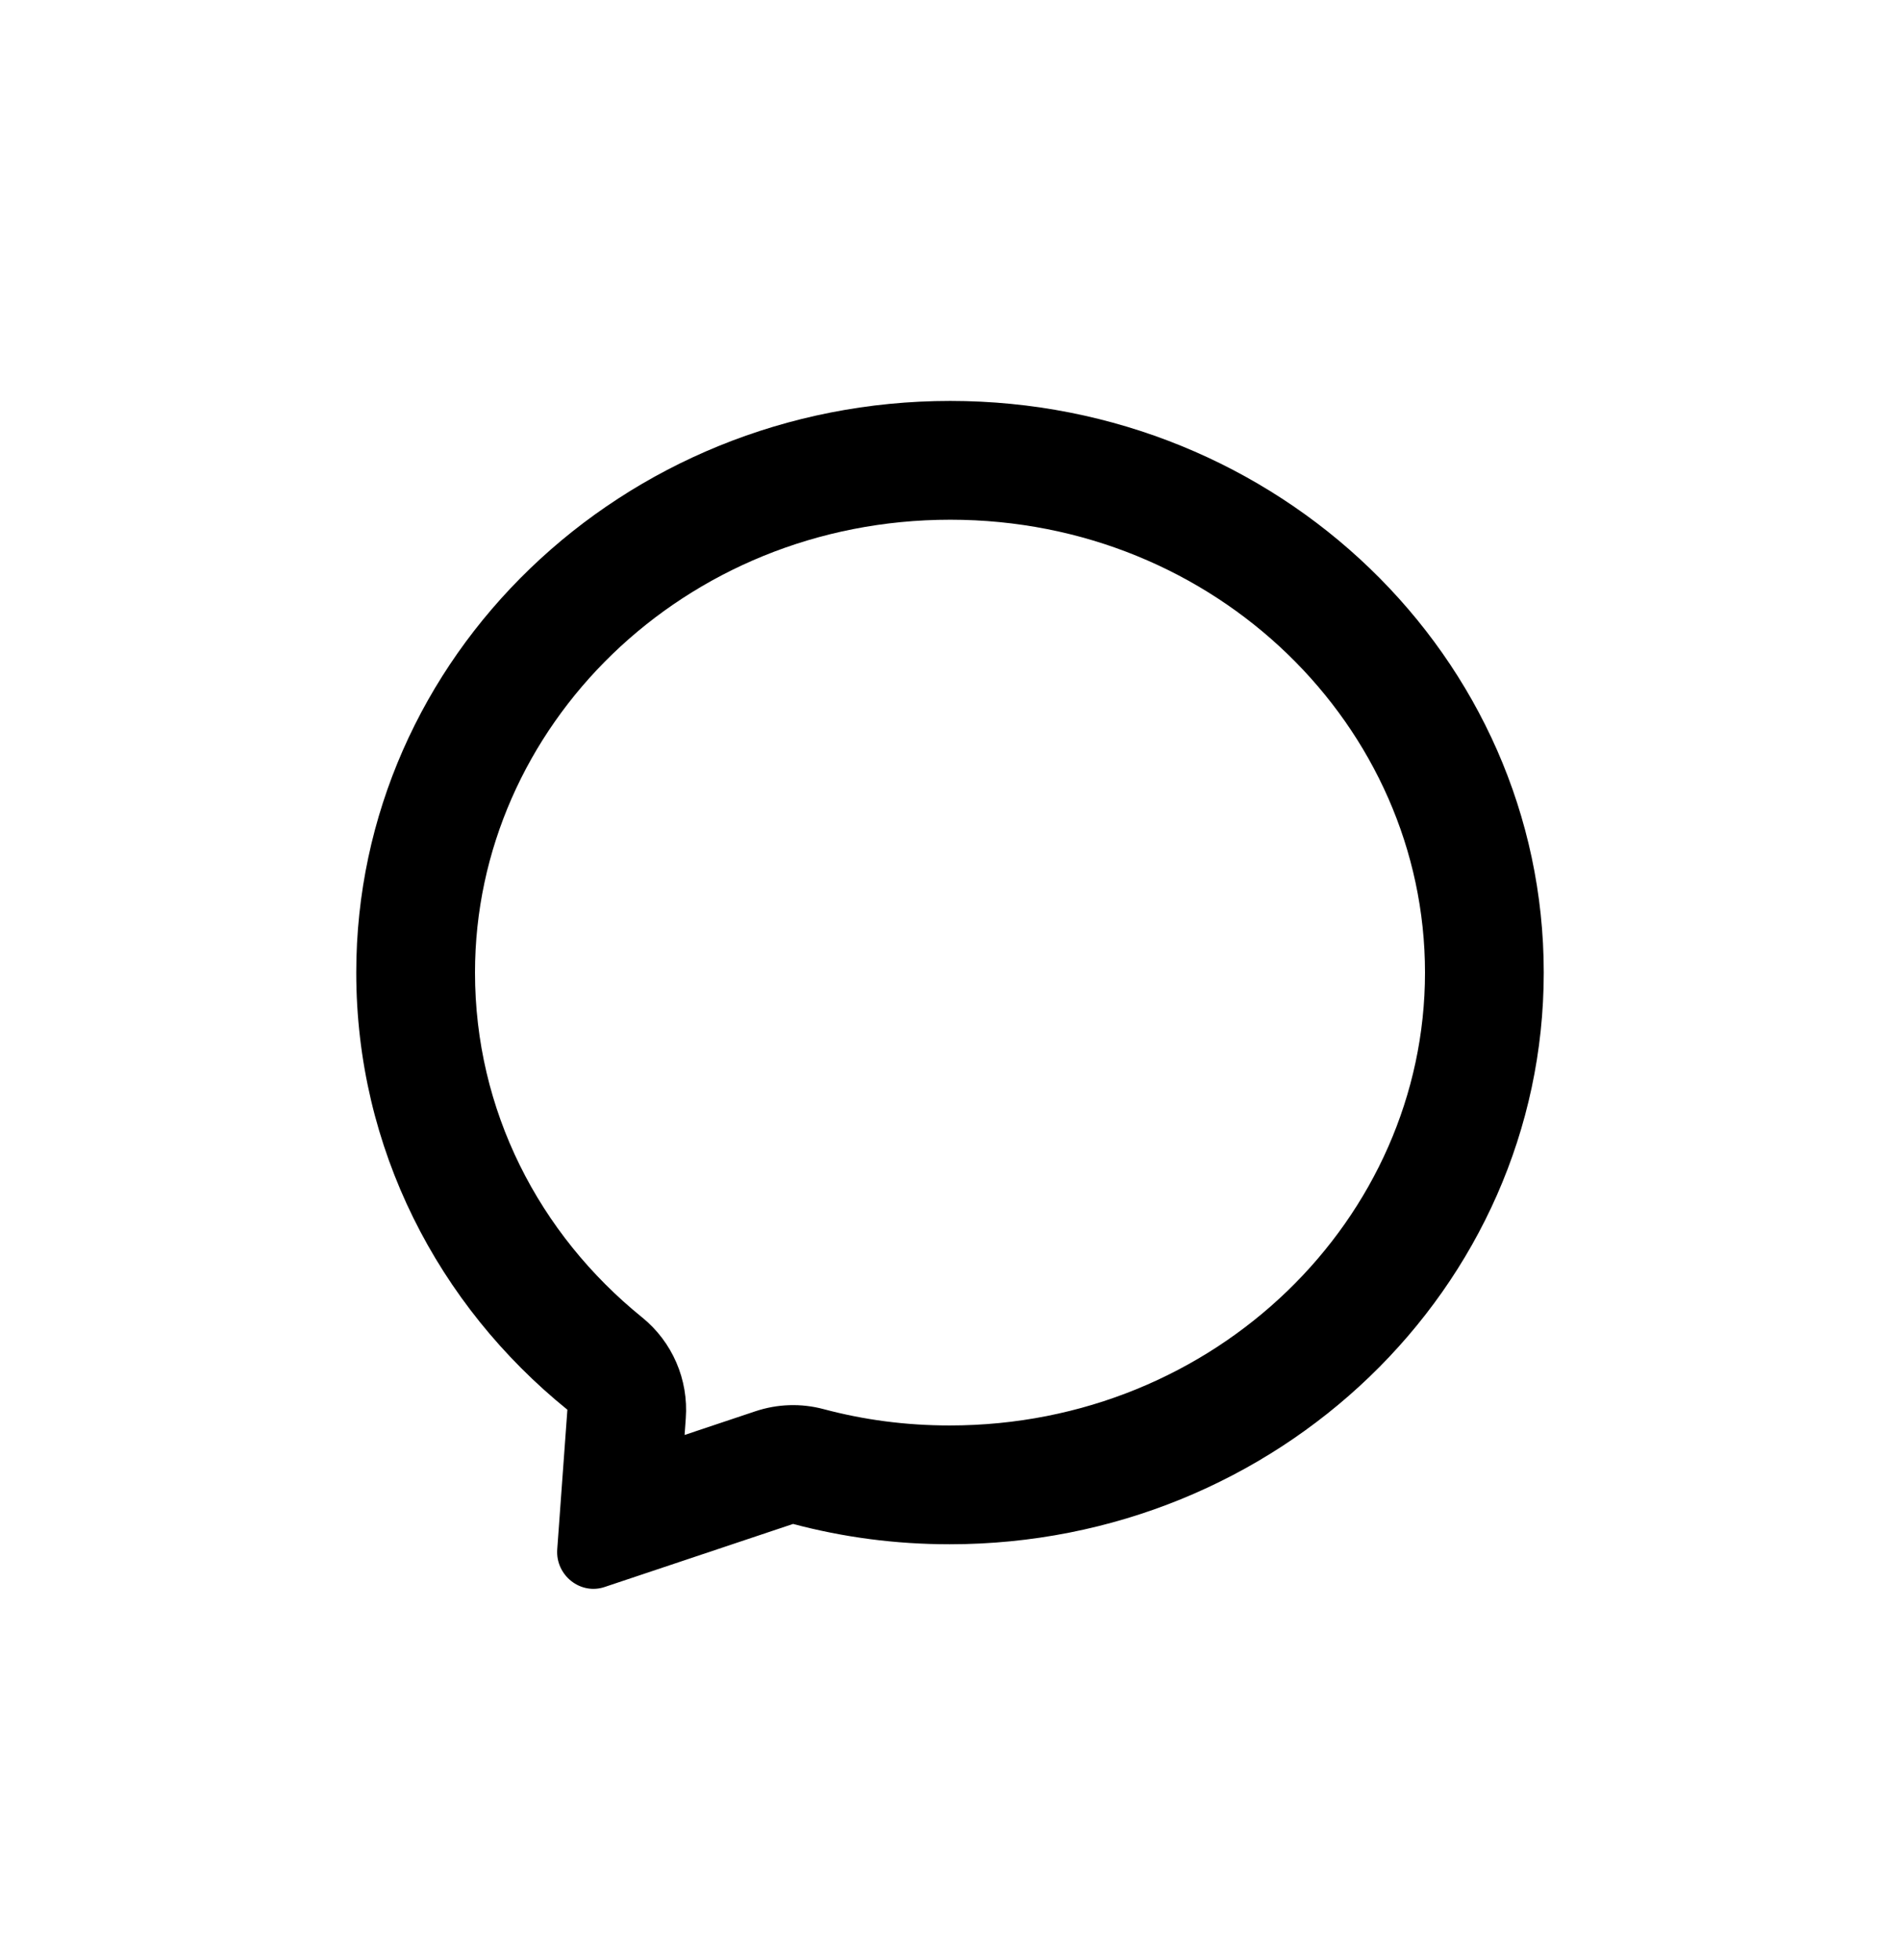 <svg width="32" height="33" viewBox="0 0 32 33" fill="none" xmlns="http://www.w3.org/2000/svg">
<path fill-rule="evenodd" clip-rule="evenodd" d="M10.814 22.179C11.323 22.591 11.598 23.226 11.55 23.879L11.53 24.159L12.723 23.76C13.094 23.636 13.493 23.623 13.871 23.724C14.547 23.904 15.25 23.999 15.995 23.999C20.484 23.999 24 20.506 24 16.374C24 12.24 20.492 8.75 16.005 8.75C11.506 8.75 8 12.241 8 16.374C8 18.691 9.074 20.772 10.814 22.179ZM9.385 26.084C9.353 26.522 9.78 26.864 10.197 26.714L13.357 25.657C14.201 25.881 15.076 25.999 15.995 25.999C21.515 25.999 26 21.683 26 16.374C26 11.066 21.526 6.75 16.005 6.75C10.474 6.75 6 11.066 6 16.374C6 19.333 7.377 21.972 9.556 23.734L9.385 26.084Z" fill="black"/>
</svg>
